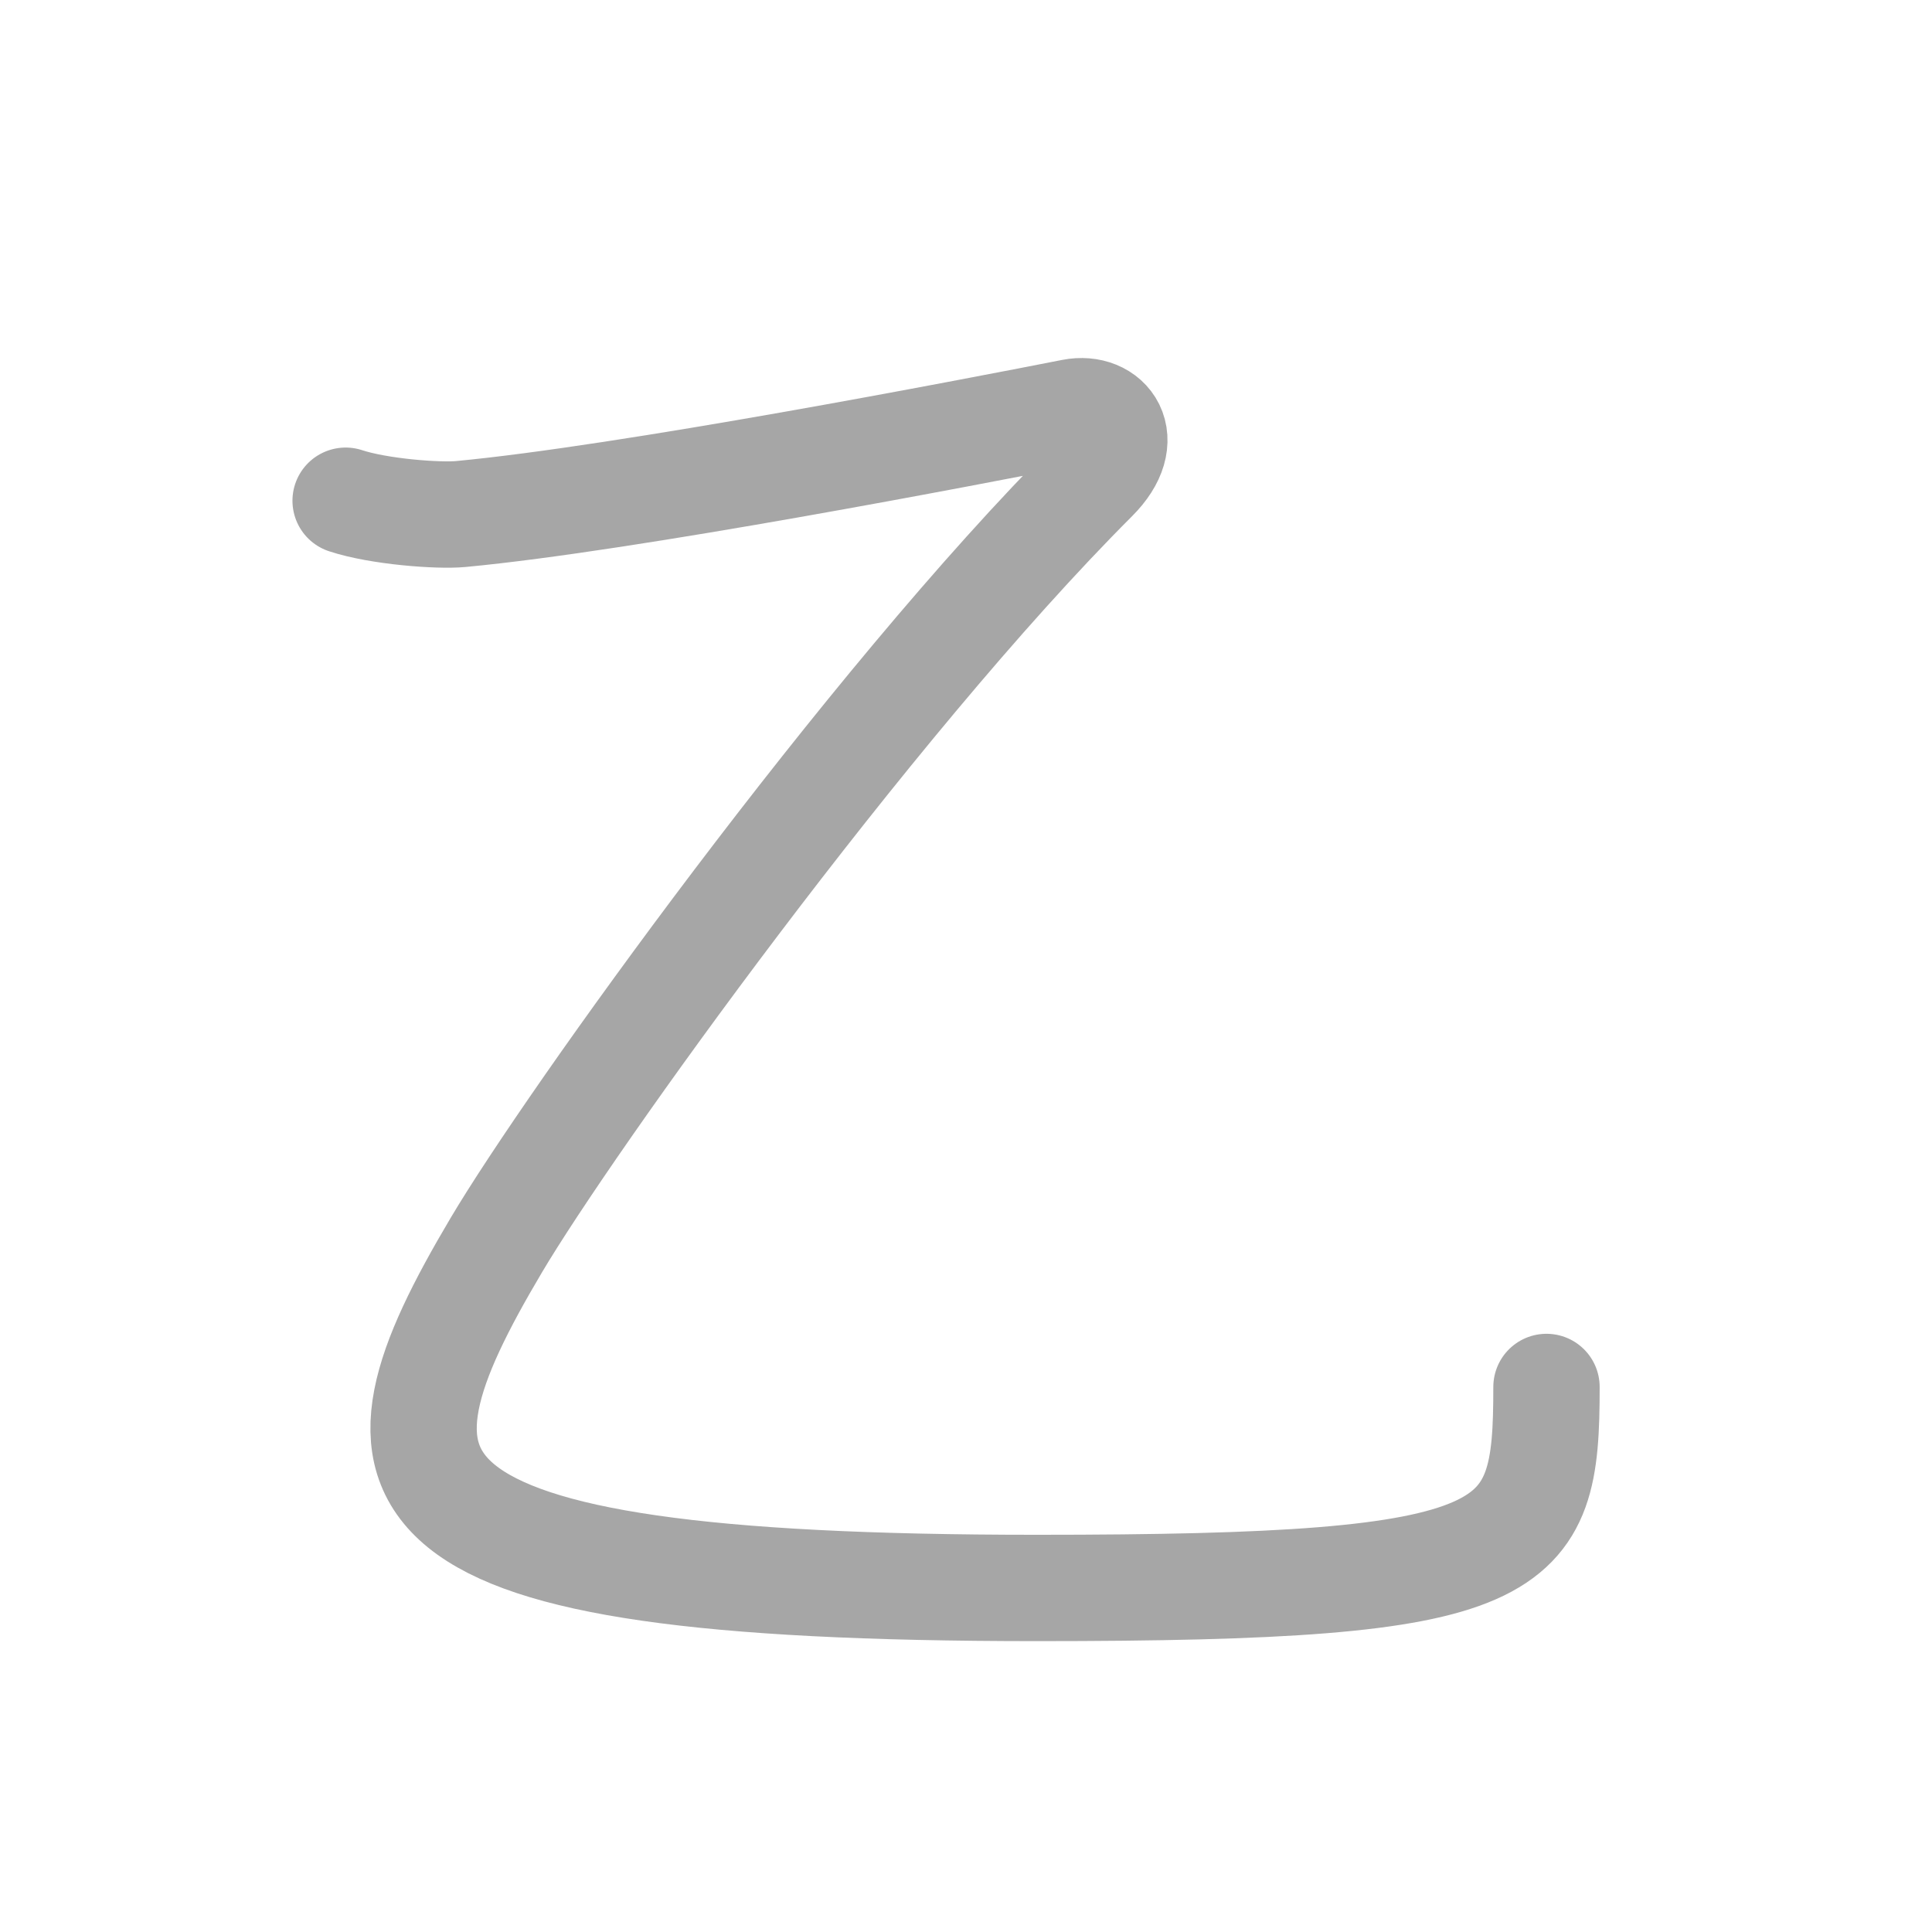 <svg xmlns="http://www.w3.org/2000/svg" viewBox="0 0 109 109" id="4e59"><g fill="none" stroke="#a6a6a6" stroke-width="6" stroke-linecap="round" stroke-linejoin="round"><g><path d="M19.5,28.25c1.88,0.62,5.23,0.87,6.5,0.75c9.38-0.88,28.75-4.62,34.5-5.75c1.98-0.39,3.5,1.5,1.25,3.75C48.86,39.89,32.11,63.31,28,70.25c-8,13.5-7.38,19.34,30.5,19.34c27.5,0,28.75-1.84,28.75-11.34" /></g></g><g fill="none" stroke="#000" stroke-width="3" stroke-linecap="round" stroke-linejoin="round"><path d="M19.5,28.25c1.88,0.62,5.23,0.87,6.5,0.75c9.38-0.88,28.75-4.62,34.5-5.75c1.98-0.39,3.5,1.5,1.25,3.75C48.86,39.89,32.11,63.31,28,70.25c-8,13.5-7.38,19.34,30.5,19.34c27.5,0,28.75-1.84,28.75-11.34" stroke-dasharray="187.538" stroke-dashoffset="187.538"><animate attributeName="stroke-dashoffset" values="187.538;187.538;0" dur="1.41s" fill="freeze" begin="0s;4e59.click" /></path></g></svg>